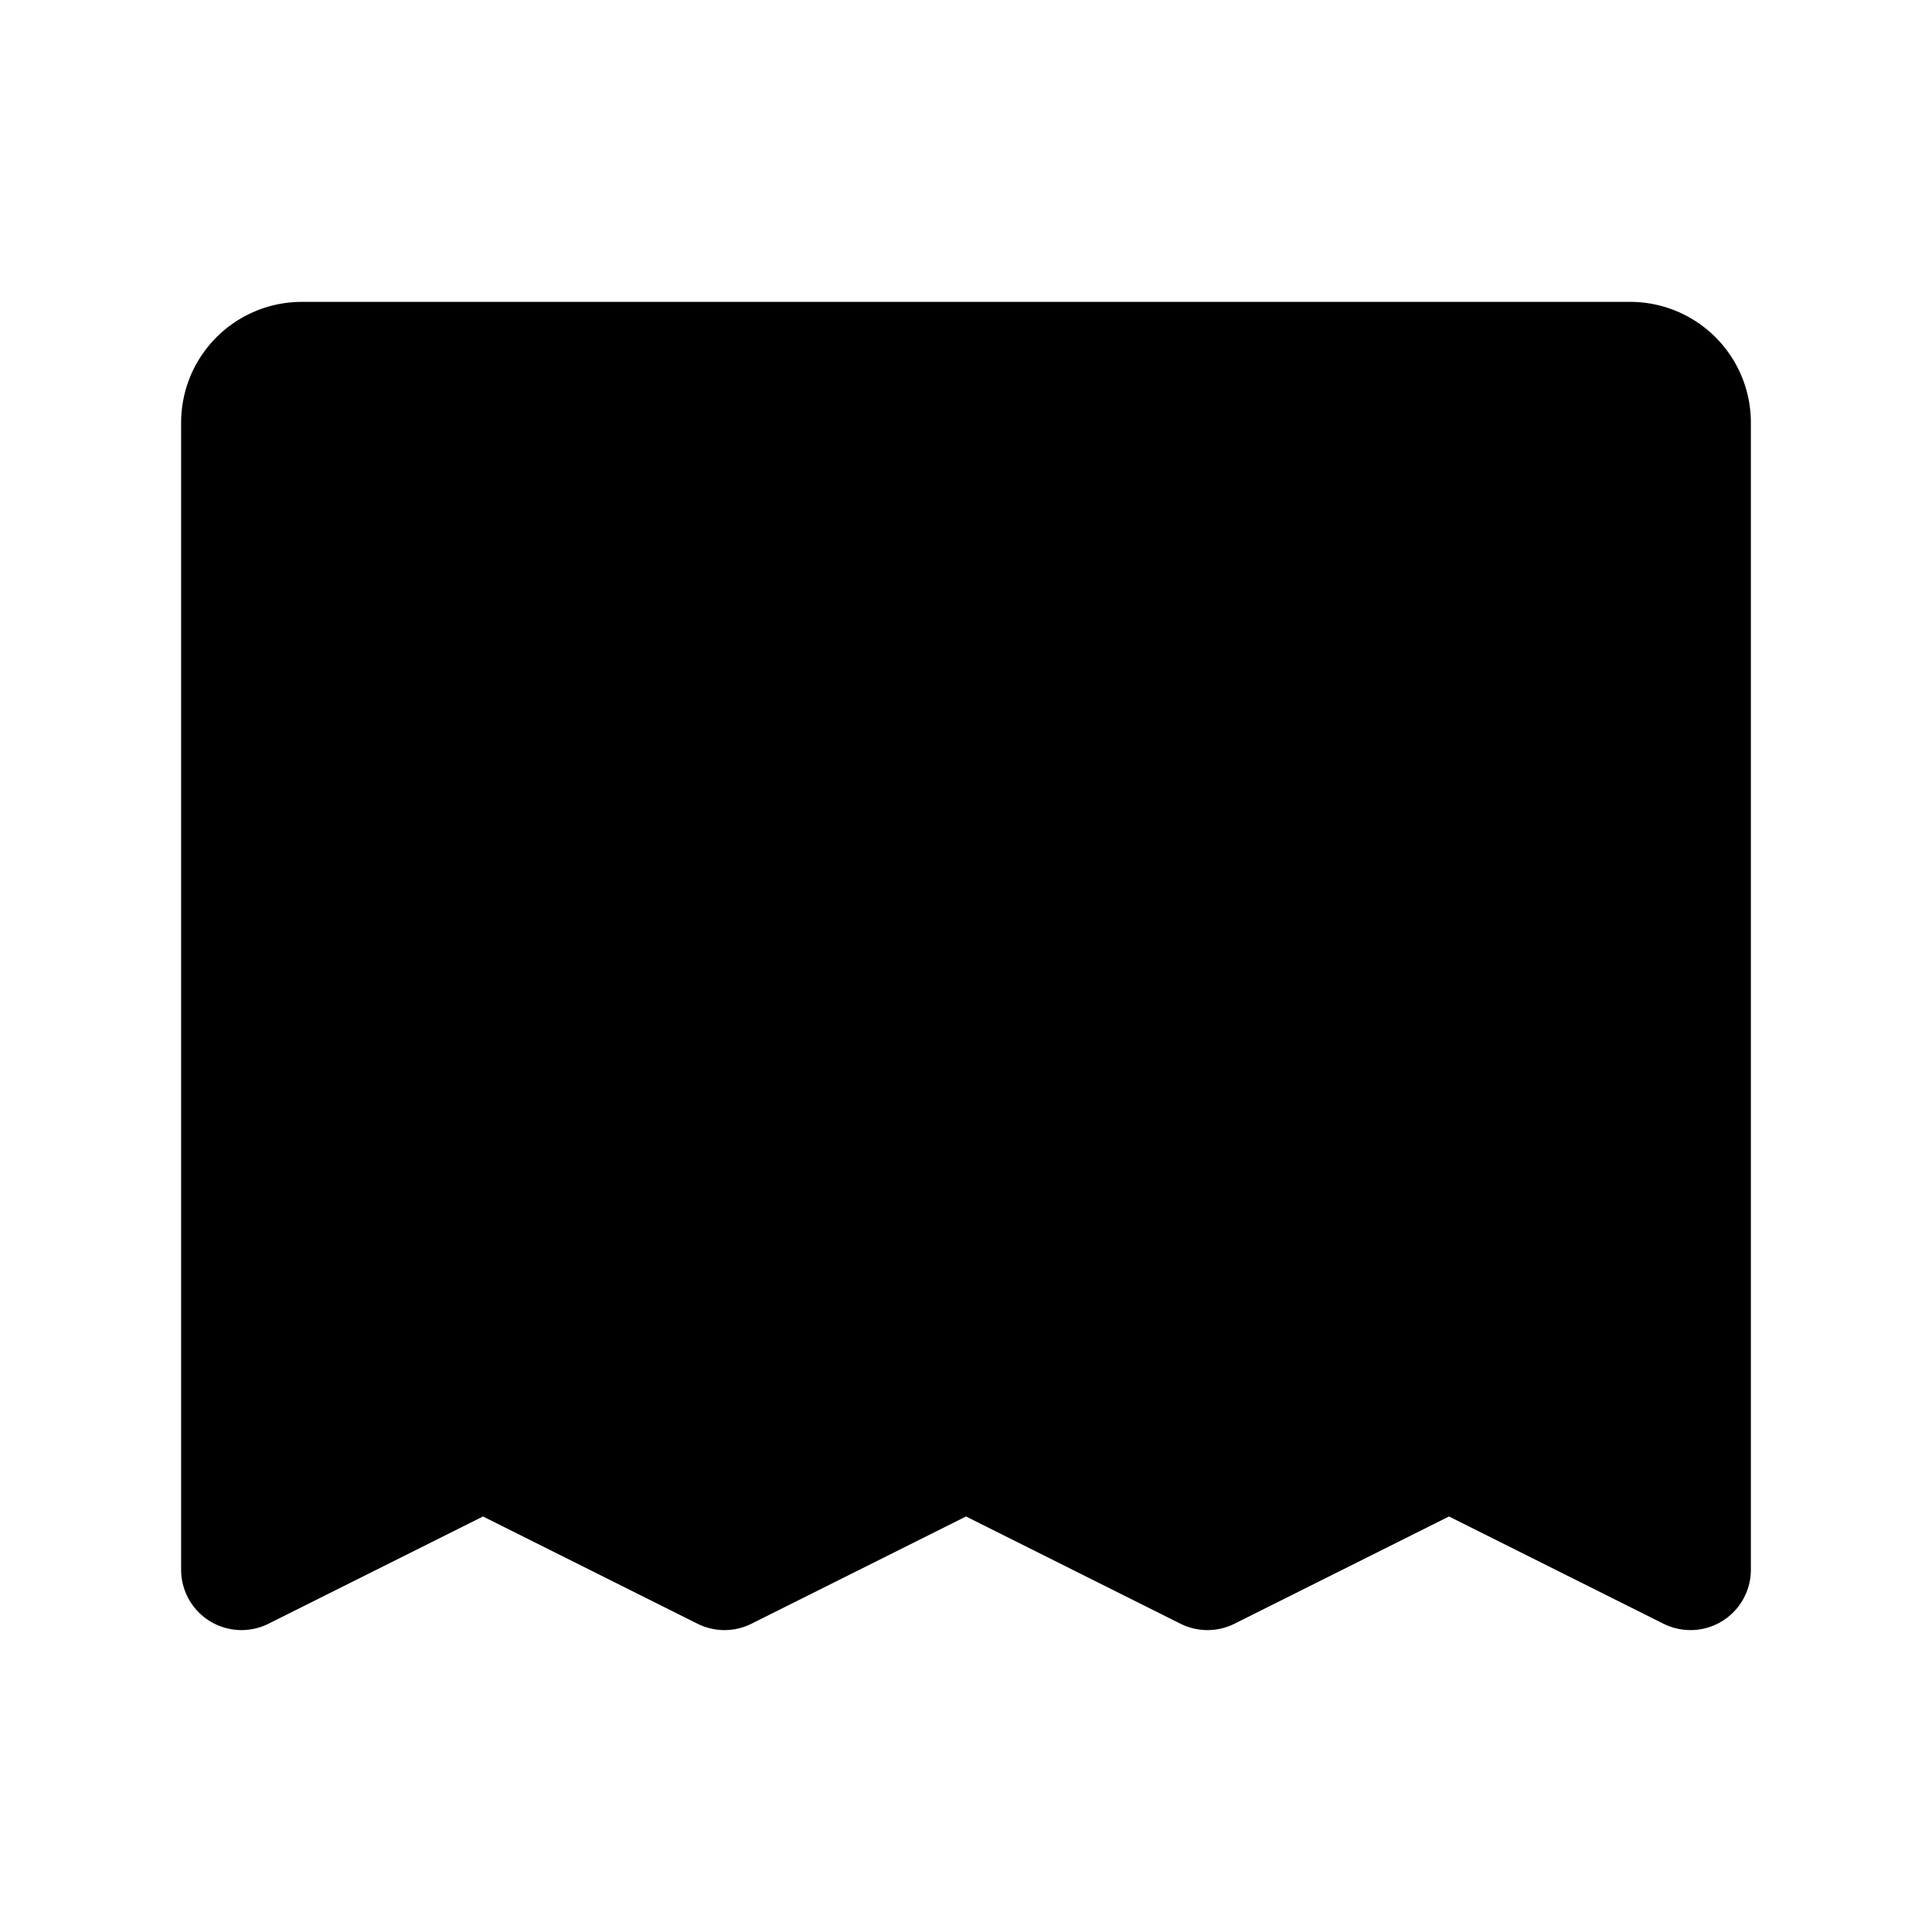 <svg xmlns="http://www.w3.org/2000/svg" width="24" height="24" viewBox="0 0 256 256">
    <path d="M224,56V208l-32-16-32,16-32-16L96,208,64,192,32,208V56a8,8,0,0,1,8-8H216A8,8,0,0,1,224,56Z" class="pr-icon-duotone-secondary"/>
    <path d="M72,104a8,8,0,0,1,8-8h96a8,8,0,0,1,0,16H80A8,8,0,0,1,72,104Zm8,40h96a8,8,0,0,0,0-16H80a8,8,0,0,0,0,16ZM232,56V208a8,8,0,0,1-11.58,7.15L192,200.94l-28.42,14.21a8,8,0,0,1-7.16,0L128,200.94,99.58,215.15a8,8,0,0,1-7.16,0L64,200.94,35.58,215.15A8,8,0,0,1,24,208V56A16,16,0,0,1,40,40H216A16,16,0,0,1,232,56Zm-16,0H40V195.06l20.42-10.22a8,8,0,0,1,7.16,0L96,199.06l28.42-14.22a8,8,0,0,1,7.16,0L160,199.06l28.42-14.22a8,8,0,0,1,7.16,0L216,195.06Z"/>
</svg>